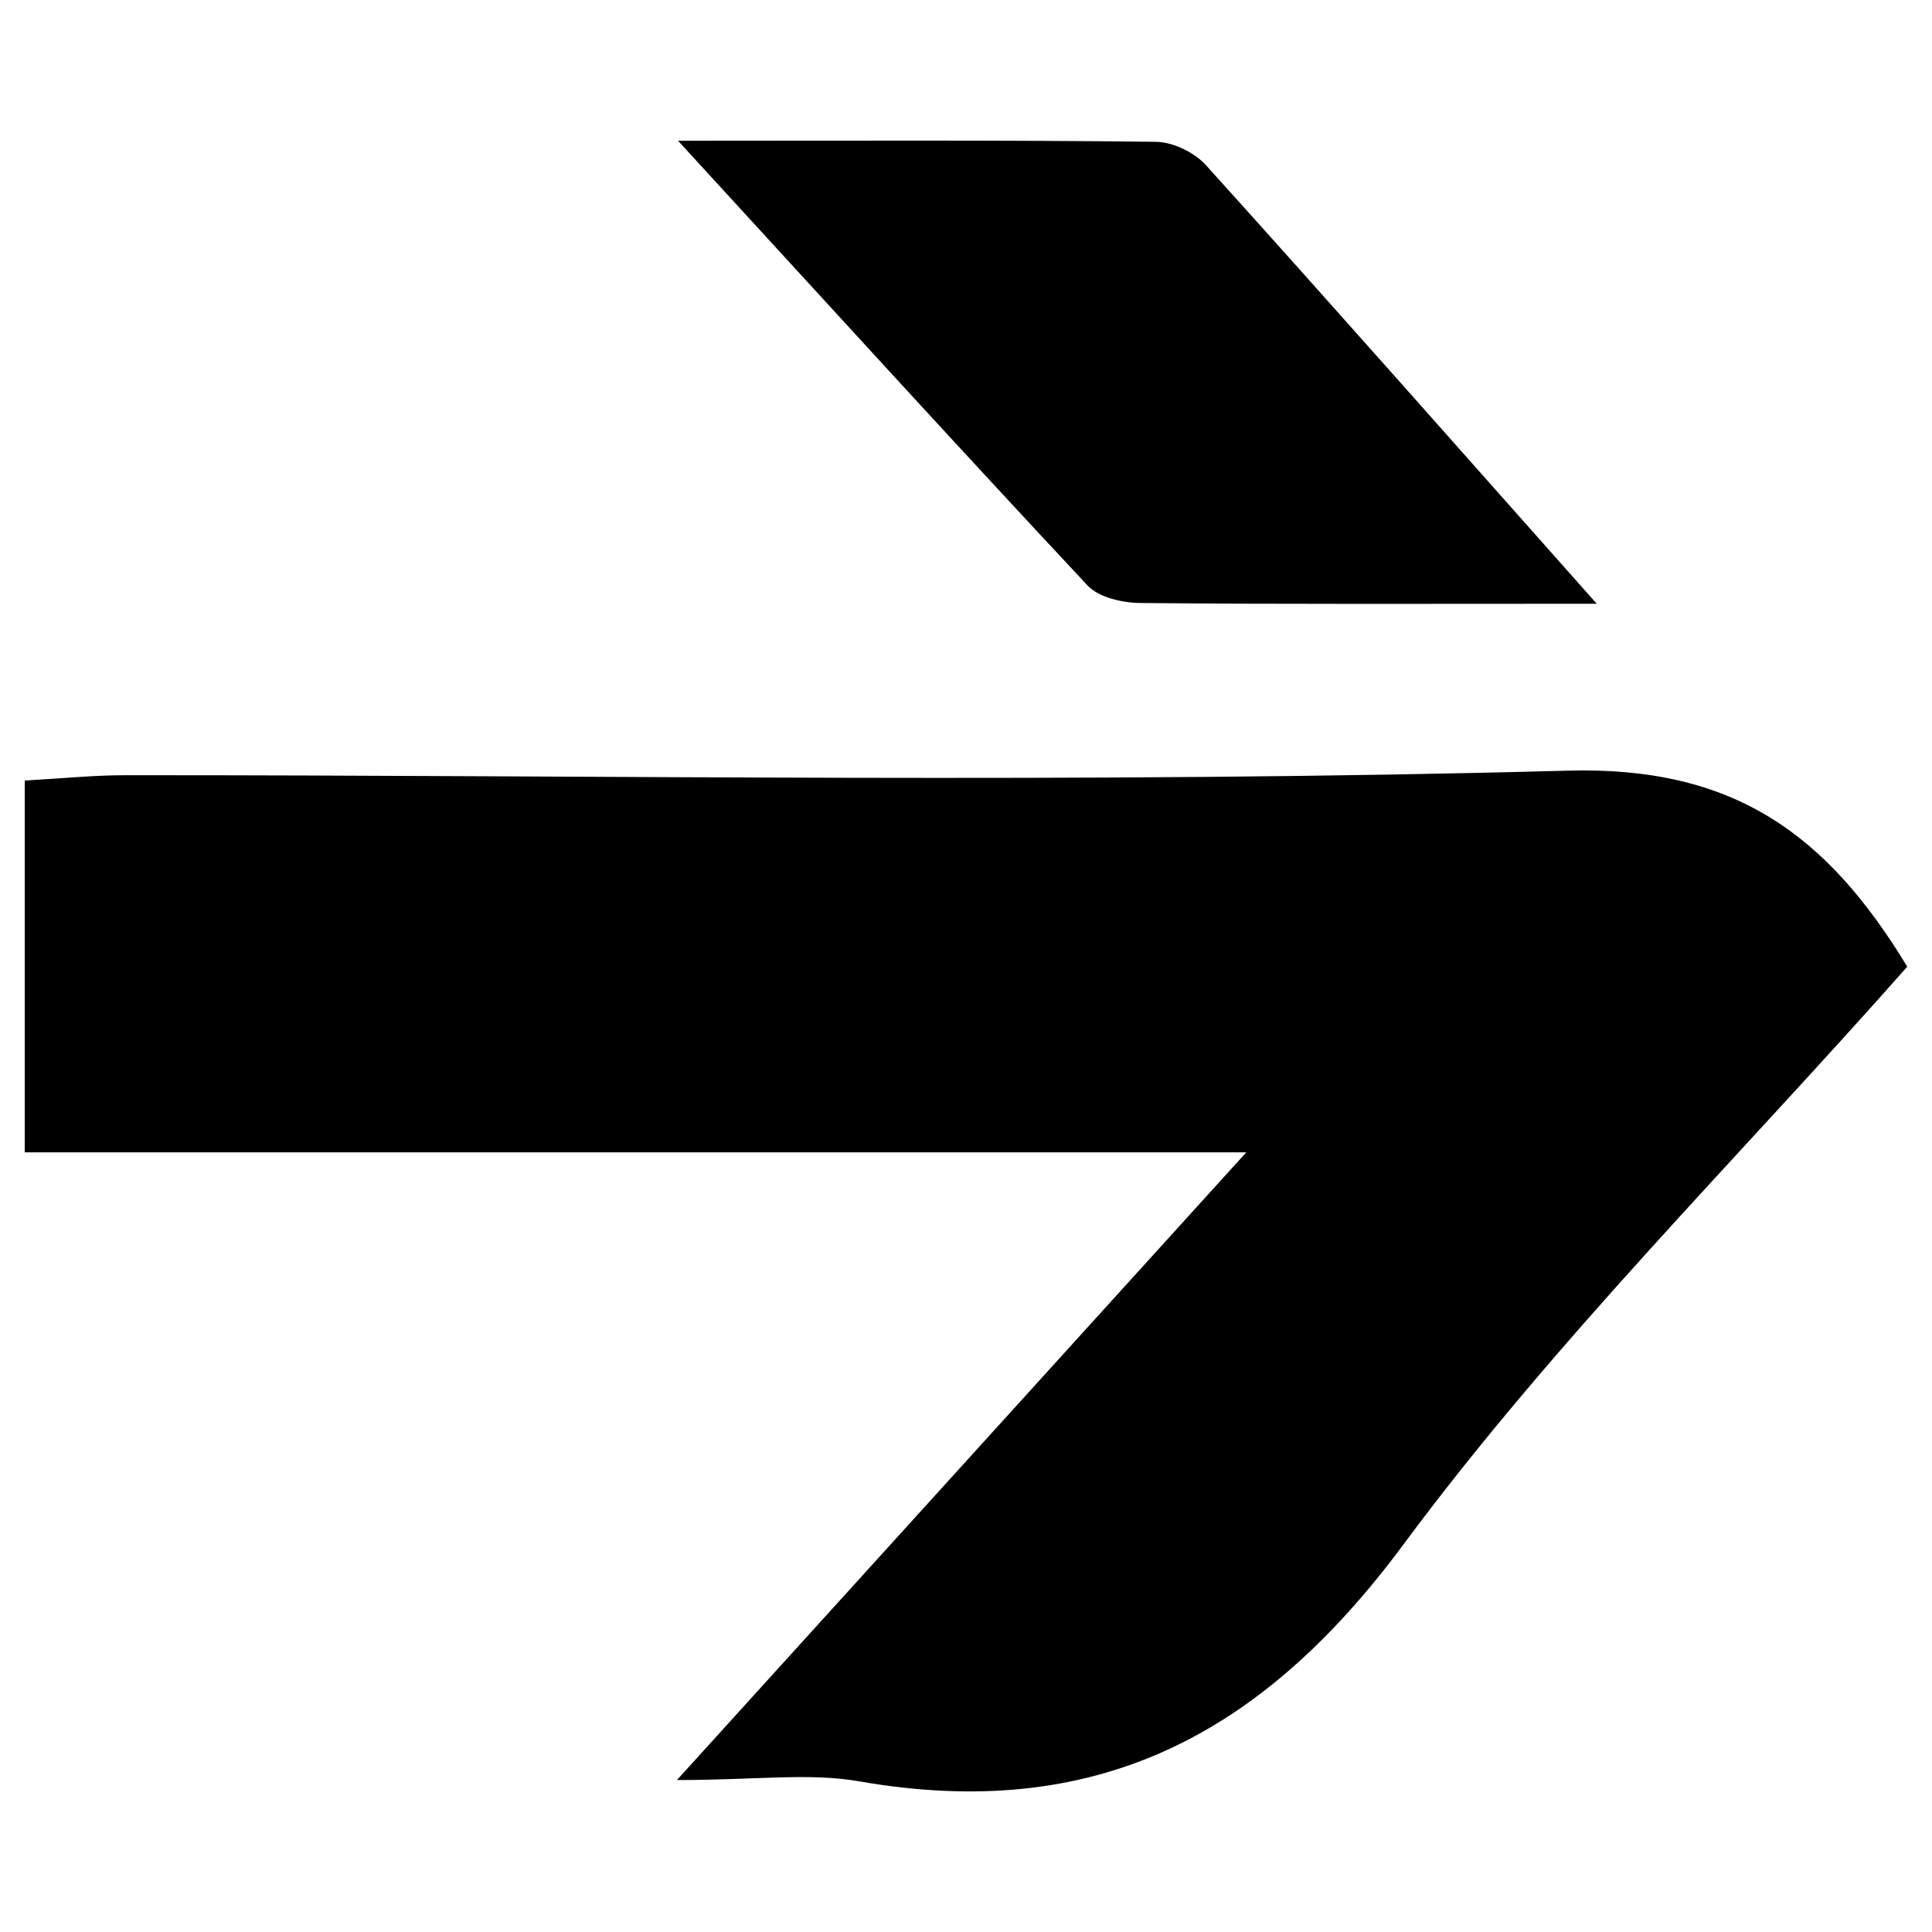 <?xml version="1.0" encoding="UTF-8"?><svg id="CUBIC" xmlns="http://www.w3.org/2000/svg" width="512" height="512" viewBox="0 0 512 512"><path d="M6.56,305.4v-98.55c9.83-.54,18.21-1.41,26.58-1.41,127.47-.05,255.01,2.27,382.38-1.21,43.79-1.2,68.54,16.67,89.92,51.95-44.79,50.71-93.31,98.85-133.52,153.13-37.79,51.01-81.95,73.64-144.25,62.76-13.23-2.31-27.2-.34-48.28-.34,51.68-56.97,99.1-109.25,150.88-166.34H6.56Z"/><path d="M423.16,160c-45.64,0-83.29.16-120.94-.2-4.76-.05-11.03-1.45-14.01-4.64-34.88-37.3-69.27-75.07-108.52-117.86,46.8,0,86.69-.2,126.58.28,4.52.05,10.24,2.78,13.3,6.17,33.16,36.72,65.9,73.83,103.59,116.26Z"/></svg>